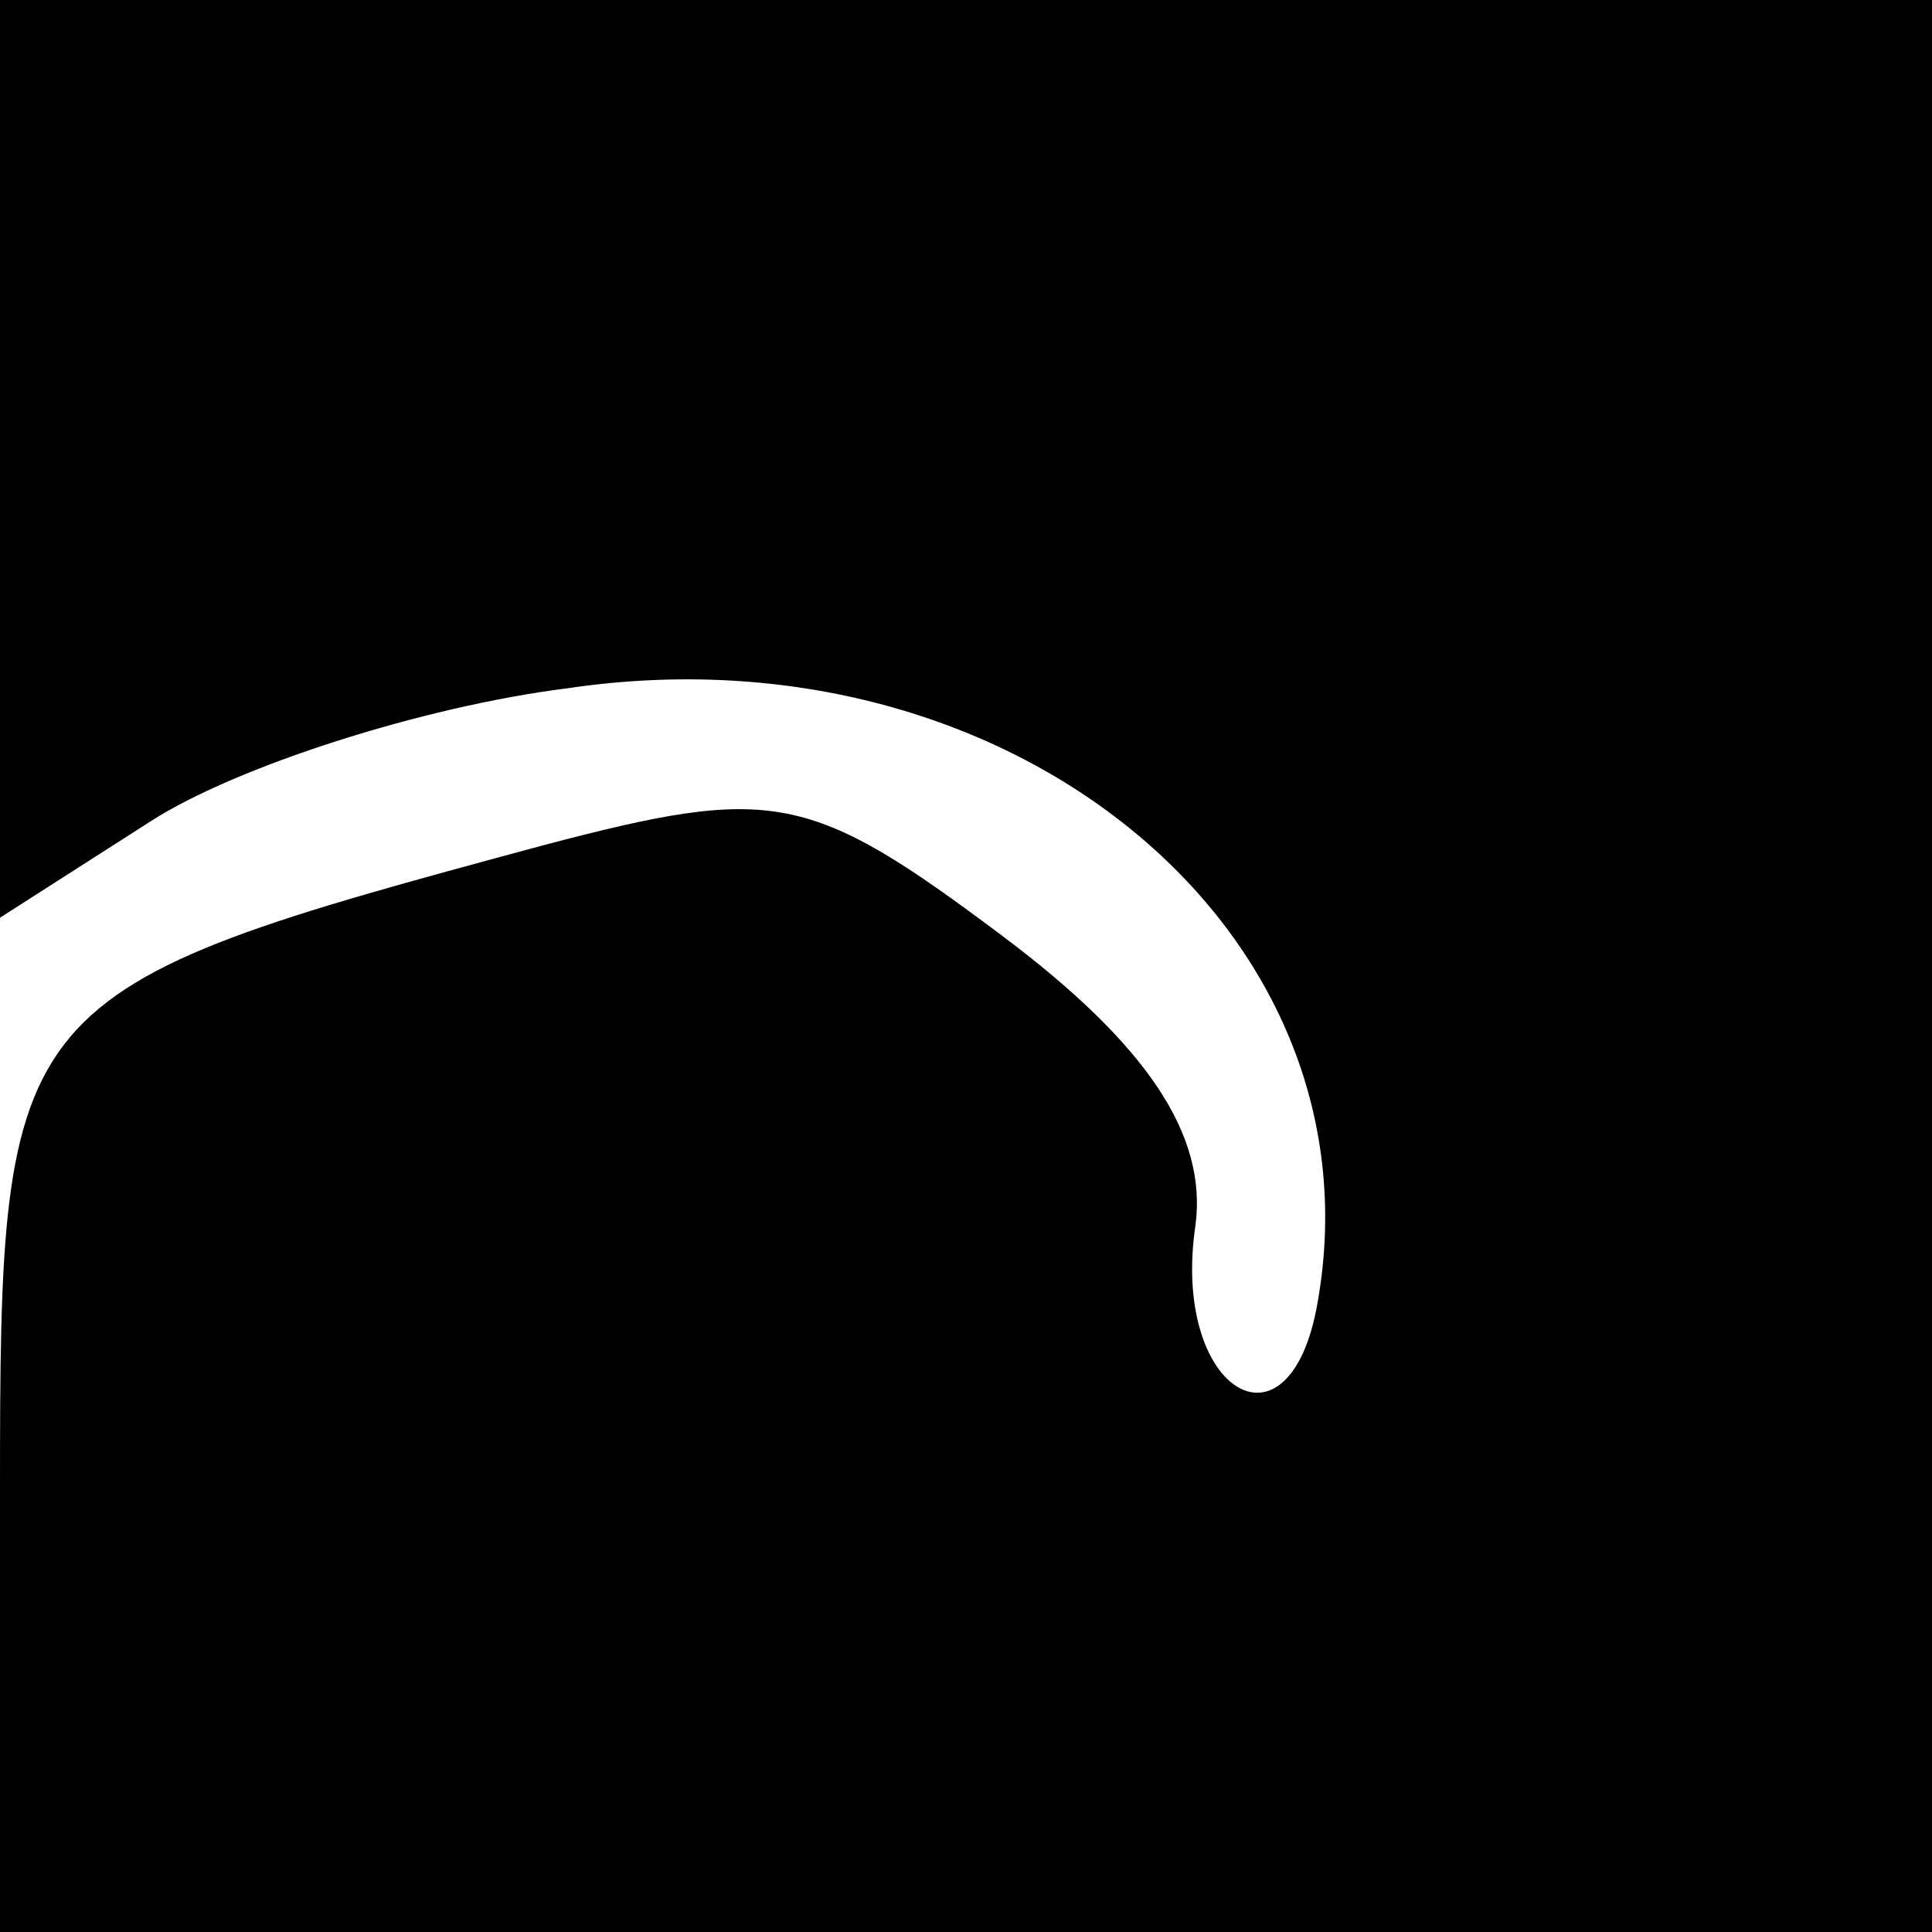 <?xml version="1.0" standalone="no"?>
<!DOCTYPE svg PUBLIC "-//W3C//DTD SVG 20010904//EN"
 "http://www.w3.org/TR/2001/REC-SVG-20010904/DTD/svg10.dtd">
<svg version="1.0" xmlns="http://www.w3.org/2000/svg"
 width="32pt" height="32pt" viewBox="0 0 32 32"
 preserveAspectRatio="xMidYMid meet">
<g transform="translate(0,32) scale(0.1,-0.1)"
fill="#000000" stroke="none">
<path fill="#000000" stroke="none" d="M0 244 l0 -76 25 16 c14 9 45 19 69 22
74 11 136 -41 124 -103 -5 -25 -24 -13 -20 14 2 15 -8 30 -32 48 -32 24 -38
25 -76 15 -89 -24 -90 -25 -90 -107 l0 -73 160 0 160 0 0 160 0 160 -160 0
-160 0 0 -76z"/>
</g>
</svg>
